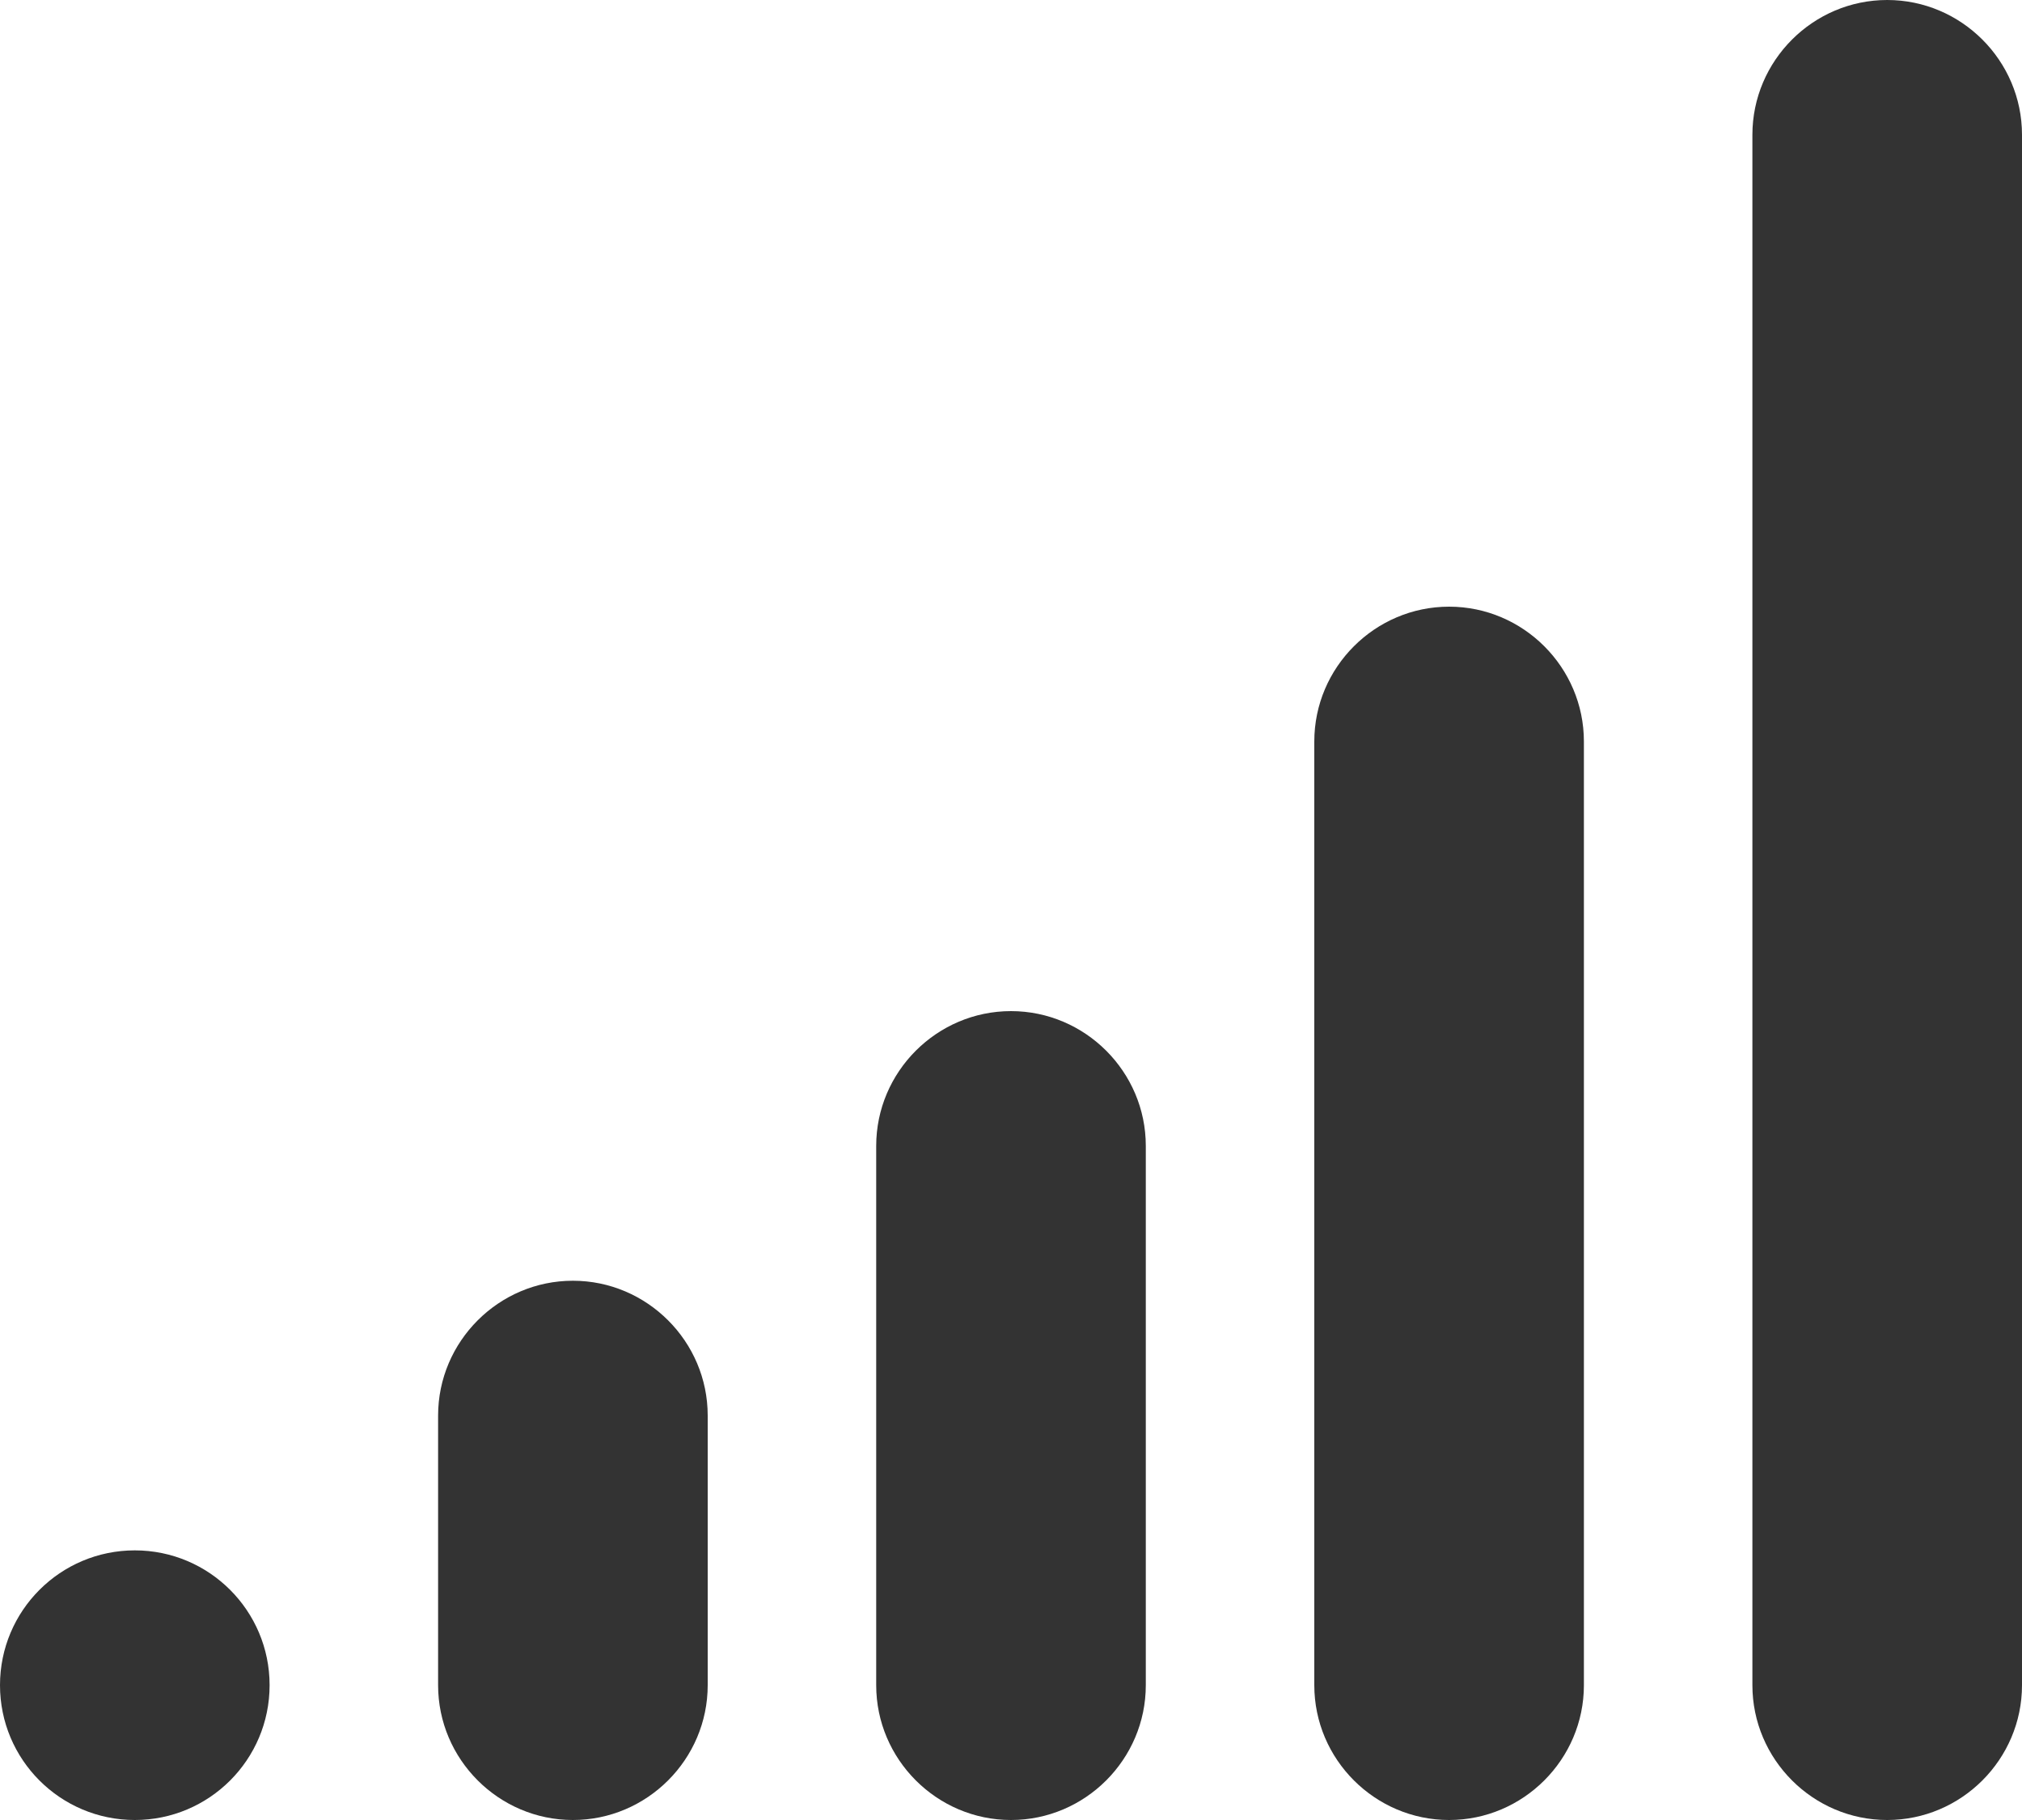 <?xml version="1.0" encoding="utf-8"?>
<!-- Generator: Adobe Illustrator 21.0.0, SVG Export Plug-In . SVG Version: 6.00 Build 0)  -->
<svg version="1.1" id="Layer_1" xmlns="http://www.w3.org/2000/svg" xmlns:xlink="http://www.w3.org/1999/xlink" x="0px" y="0px"
	 viewBox="0 0 60 54" style="enable-background:new 0 0 60 54;" xml:space="preserve">
<style type="text/css">
	.st0{fill:#333333;}
</style>
<title>signal</title>
<desc>Created with Sketch.</desc>
<g>
	<path class="st0" d="M17,38c-2.2,0-4,1.8-4,4v8c0,2.2,1.8,4,4,4s4-1.8,4-4v-8C21,39.8,19.2,38,17,38z"/>
	<circle class="st0" cx="4" cy="50" r="4"/>
	<path class="st0" d="M30,30c-2.2,0-4,1.8-4,4v16c0,2.2,1.8,4,4,4s4-1.8,4-4V34C34,31.8,32.2,30,30,30z"/>
	<path class="st0" d="M43,18c-2.2,0-4,1.8-4,4v28c0,2.2,1.8,4,4,4s4-1.8,4-4V22C47,19.8,45.2,18,43,18z"/>
	<path class="st0" d="M56,0c-2.2,0-4,1.8-4,4v46c0,2.2,1.8,4,4,4s4-1.8,4-4V4C60,1.8,58.2,0,56,0z"/>
</g>
</svg>
